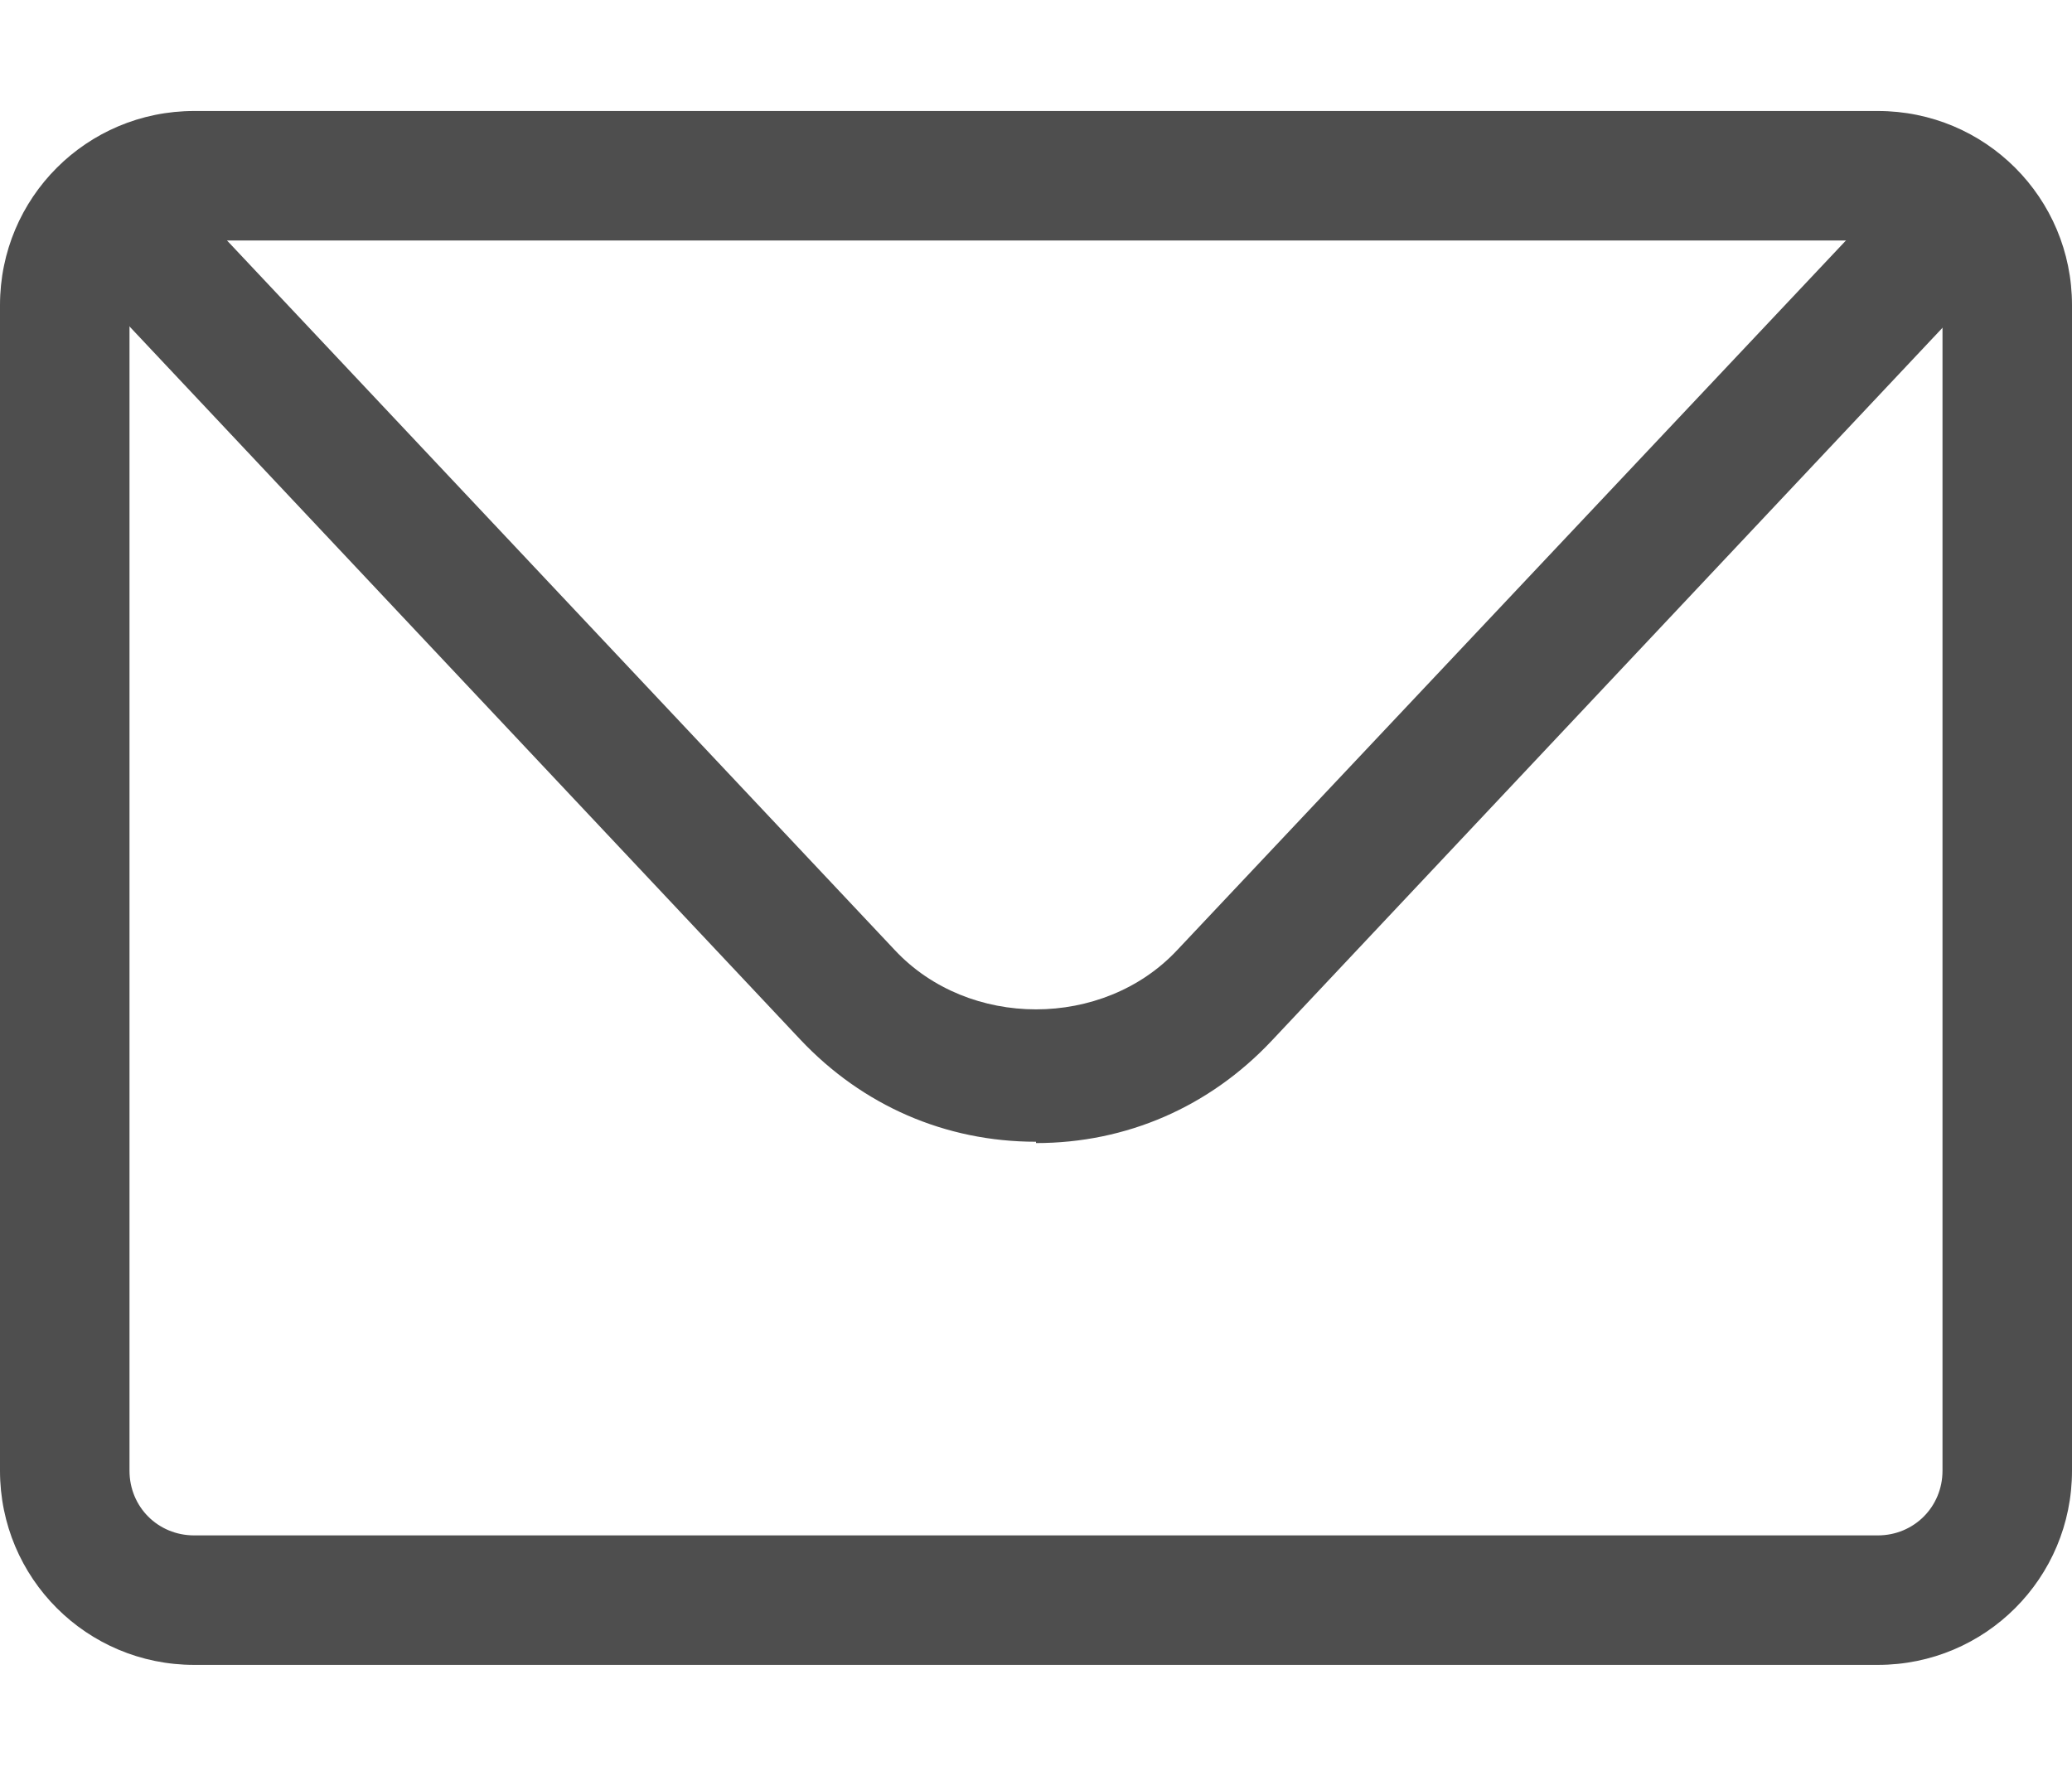 <svg width="14" height="12" viewBox="0 0 14 12" fill="none" xmlns="http://www.w3.org/2000/svg">
<path d="M12.688 11.25H1.312C0.586 11.25 0 10.664 0 9.938V2.062C0 1.336 0.586 0.75 1.312 0.75H12.688C13.414 0.75 14 1.336 14 2.062V9.938C14 10.664 13.414 11.25 12.688 11.25ZM1.312 1.625C1.067 1.625 0.875 1.817 0.875 2.062V9.938C0.875 10.182 1.067 10.375 1.312 10.375H12.688C12.932 10.375 13.125 10.182 13.125 9.938V2.062C13.125 1.817 12.932 1.625 12.688 1.625H1.312Z" fill="#4E4E4E"/>
<path d="M7 7.715C6.387 7.715 5.827 7.47 5.407 7.024L0.814 2.141C0.647 1.966 0.656 1.686 0.831 1.52C1.006 1.354 1.286 1.363 1.452 1.538L6.046 6.42C6.545 6.954 7.455 6.954 7.954 6.42L12.547 1.546C12.714 1.371 12.994 1.363 13.169 1.529C13.344 1.695 13.352 1.975 13.186 2.15L8.592 7.033C8.172 7.479 7.612 7.724 7 7.724V7.715Z" fill="#4E4E4E"/>
</svg>
